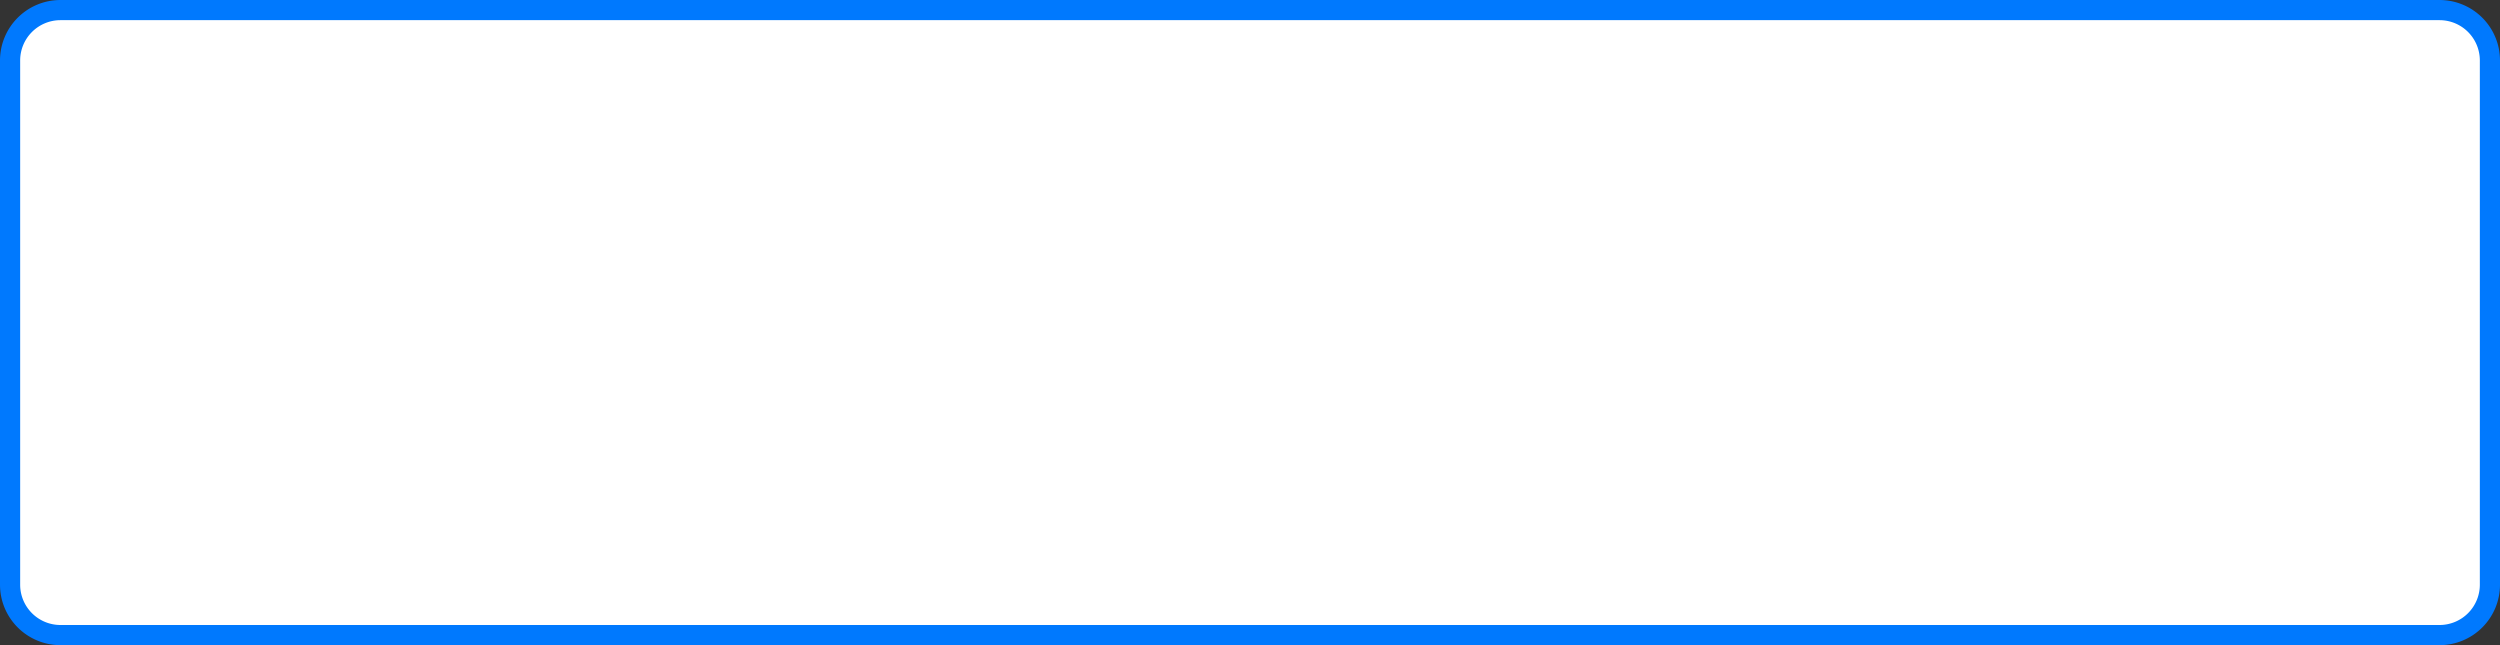 ﻿<?xml version="1.0" encoding="utf-8"?>
<svg version="1.1" xmlns:xlink="http://www.w3.org/1999/xlink" width="124px" height="32px" xmlns="http://www.w3.org/2000/svg">
  <rect width="100%" height="100%" fill="#333333" stroke="none"/>
  <g transform="matrix(1 0 0 1 -751 -53 )">
    <path d="M 751.5 56  A 2.5 2.5 0 0 1 754 53.5 L 872 53.5  A 2.5 2.5 0 0 1 874.5 56 L 874.5 82  A 2.5 2.5 0 0 1 872 84.5 L 754 84.5  A 2.5 2.5 0 0 1 751.5 82 L 751.5 56  Z " fill-rule="nonzero" fill="#ffffff" stroke="none" />
    <path d="M 751.5 56  A 2.5 2.5 0 0 1 754 53.5 L 872 53.5  A 2.5 2.5 0 0 1 874.5 56 L 874.5 82  A 2.5 2.5 0 0 1 872 84.5 L 754 84.5  A 2.5 2.5 0 0 1 751.5 82 L 751.5 56  Z " stroke-width="1" stroke="#0079fe" fill="none" />
  </g>
</svg>